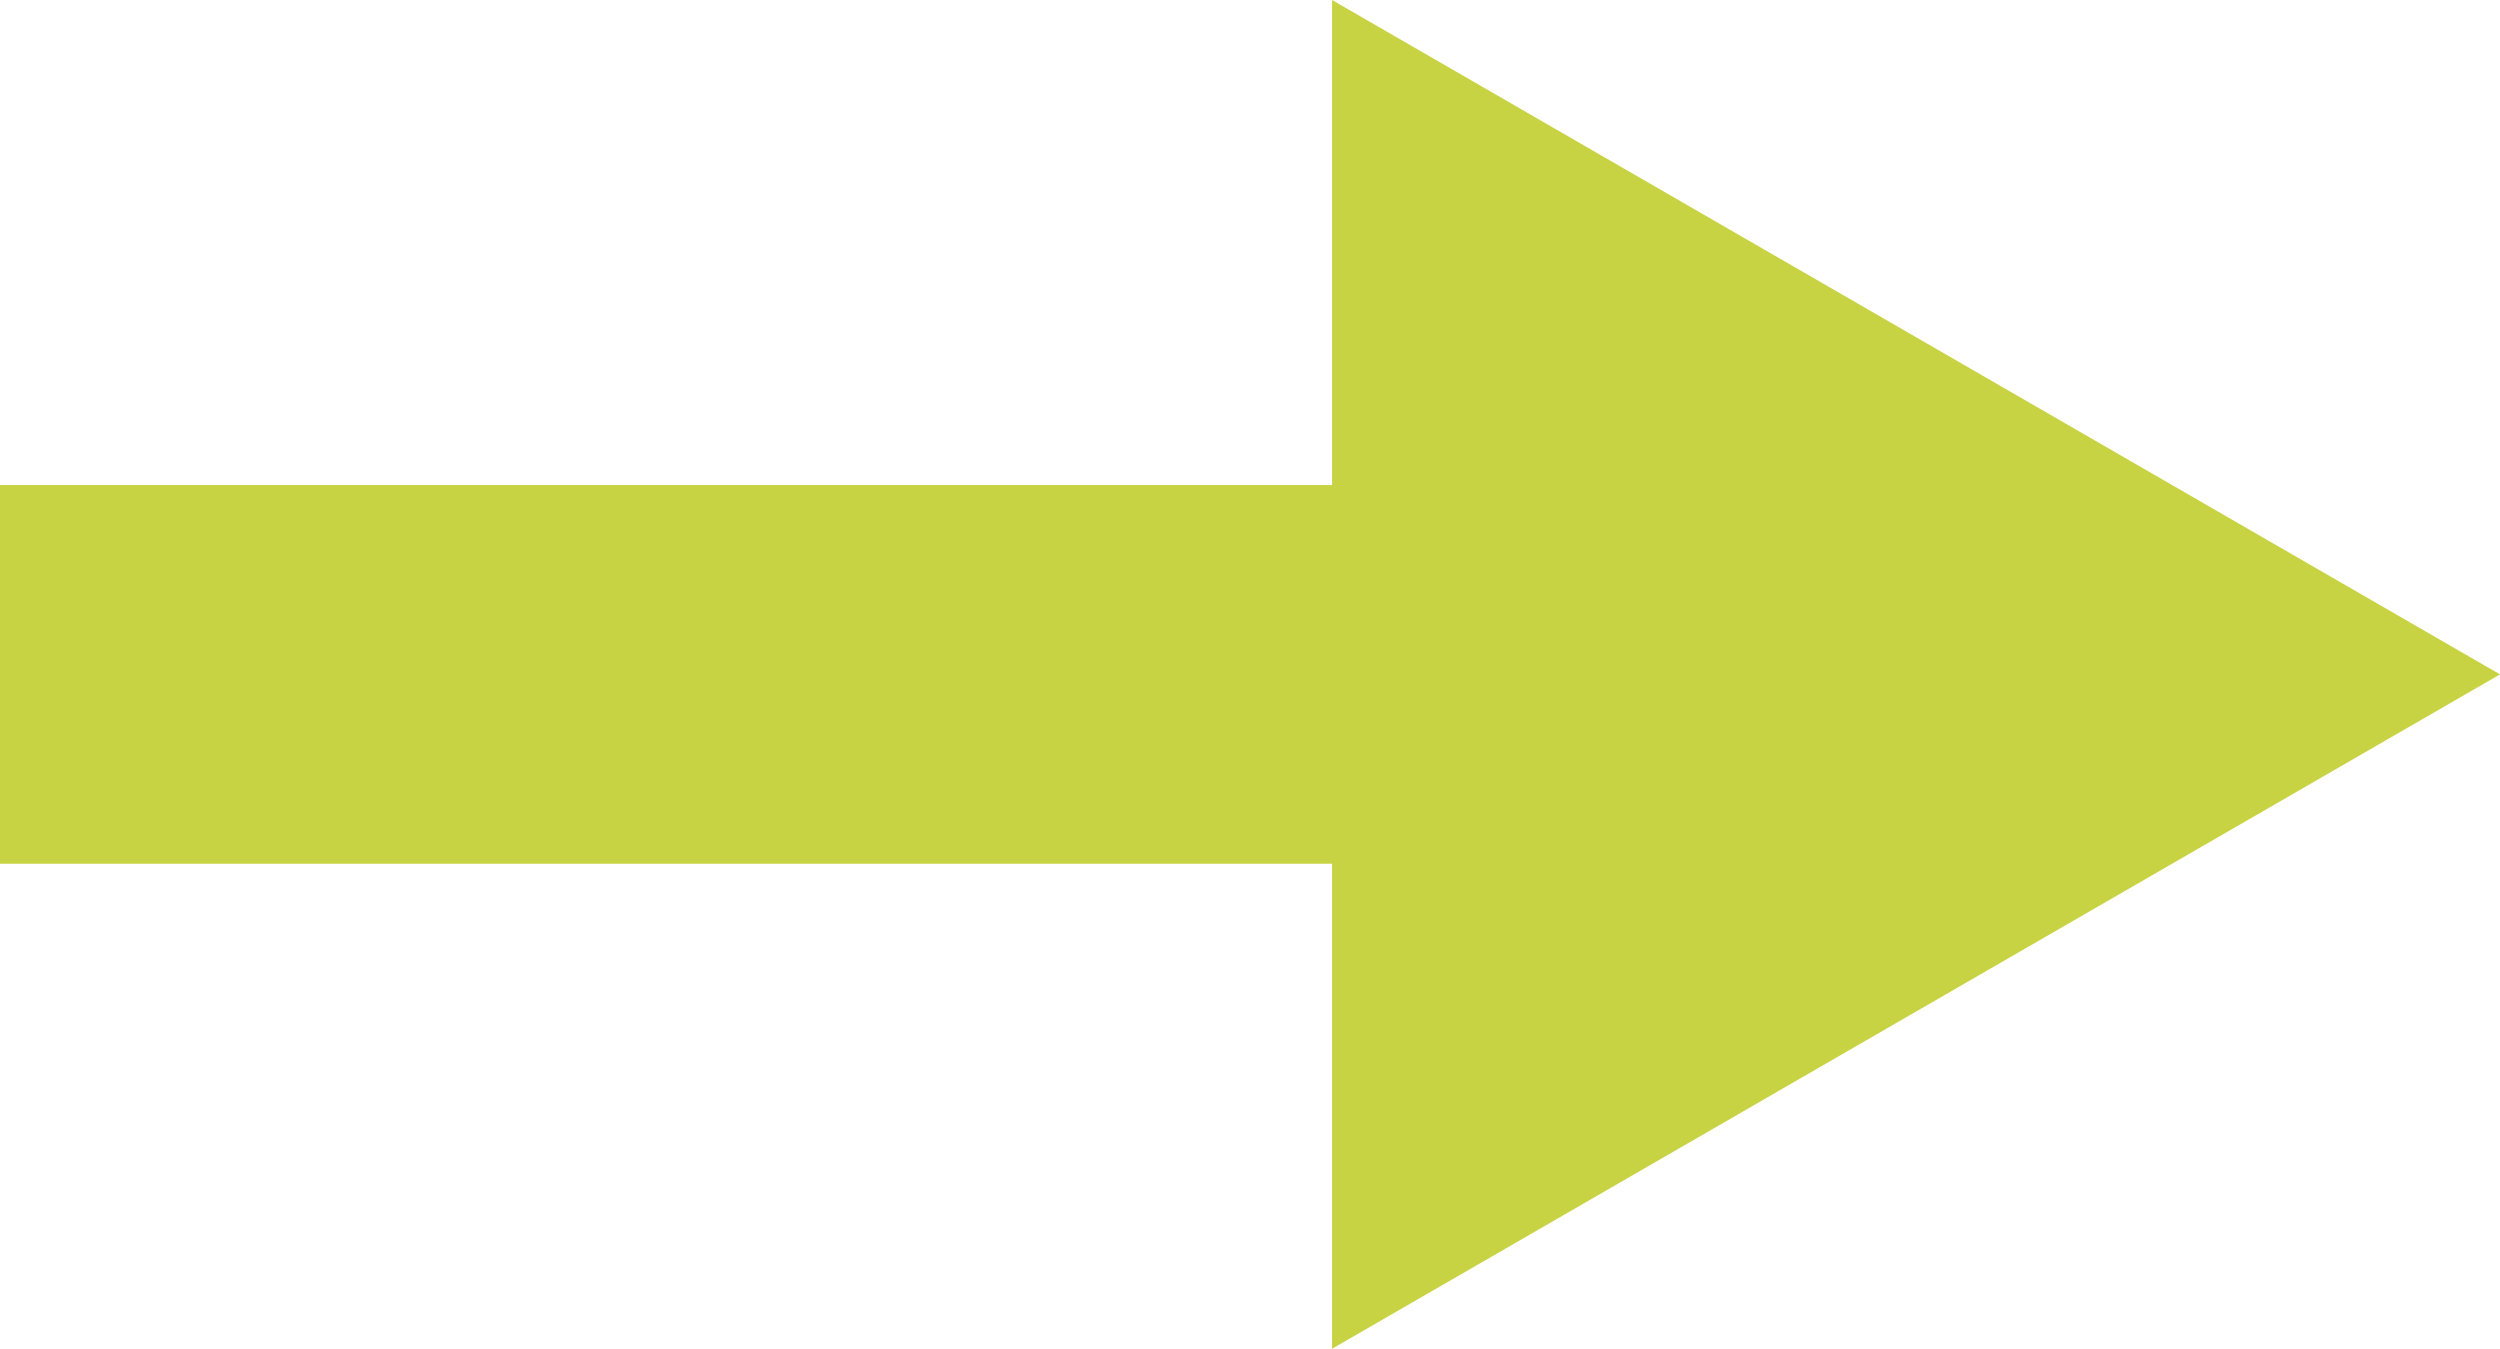 <?xml version="1.0" encoding="UTF-8"?>
<svg id="Layer_2" data-name="Layer 2" xmlns="http://www.w3.org/2000/svg" viewBox="0 0 79.22 42.74">
  <defs>
    <style>
      .cls-1, .cls-2 {
        fill: #c8d343;
      }

      .cls-2 {
        stroke: #c8d343;
        stroke-miterlimit: 10;
        stroke-width: 12px;
      }
    </style>
  </defs>
  <g id="Layer_1-2" data-name="Layer 1">
    <g>
      <line class="cls-2" y1="21.37" x2="54.55" y2="21.37"/>
      <polygon class="cls-1" points="79.22 21.37 42.21 0 42.21 42.74 79.22 21.37"/>
    </g>
  </g>
</svg>